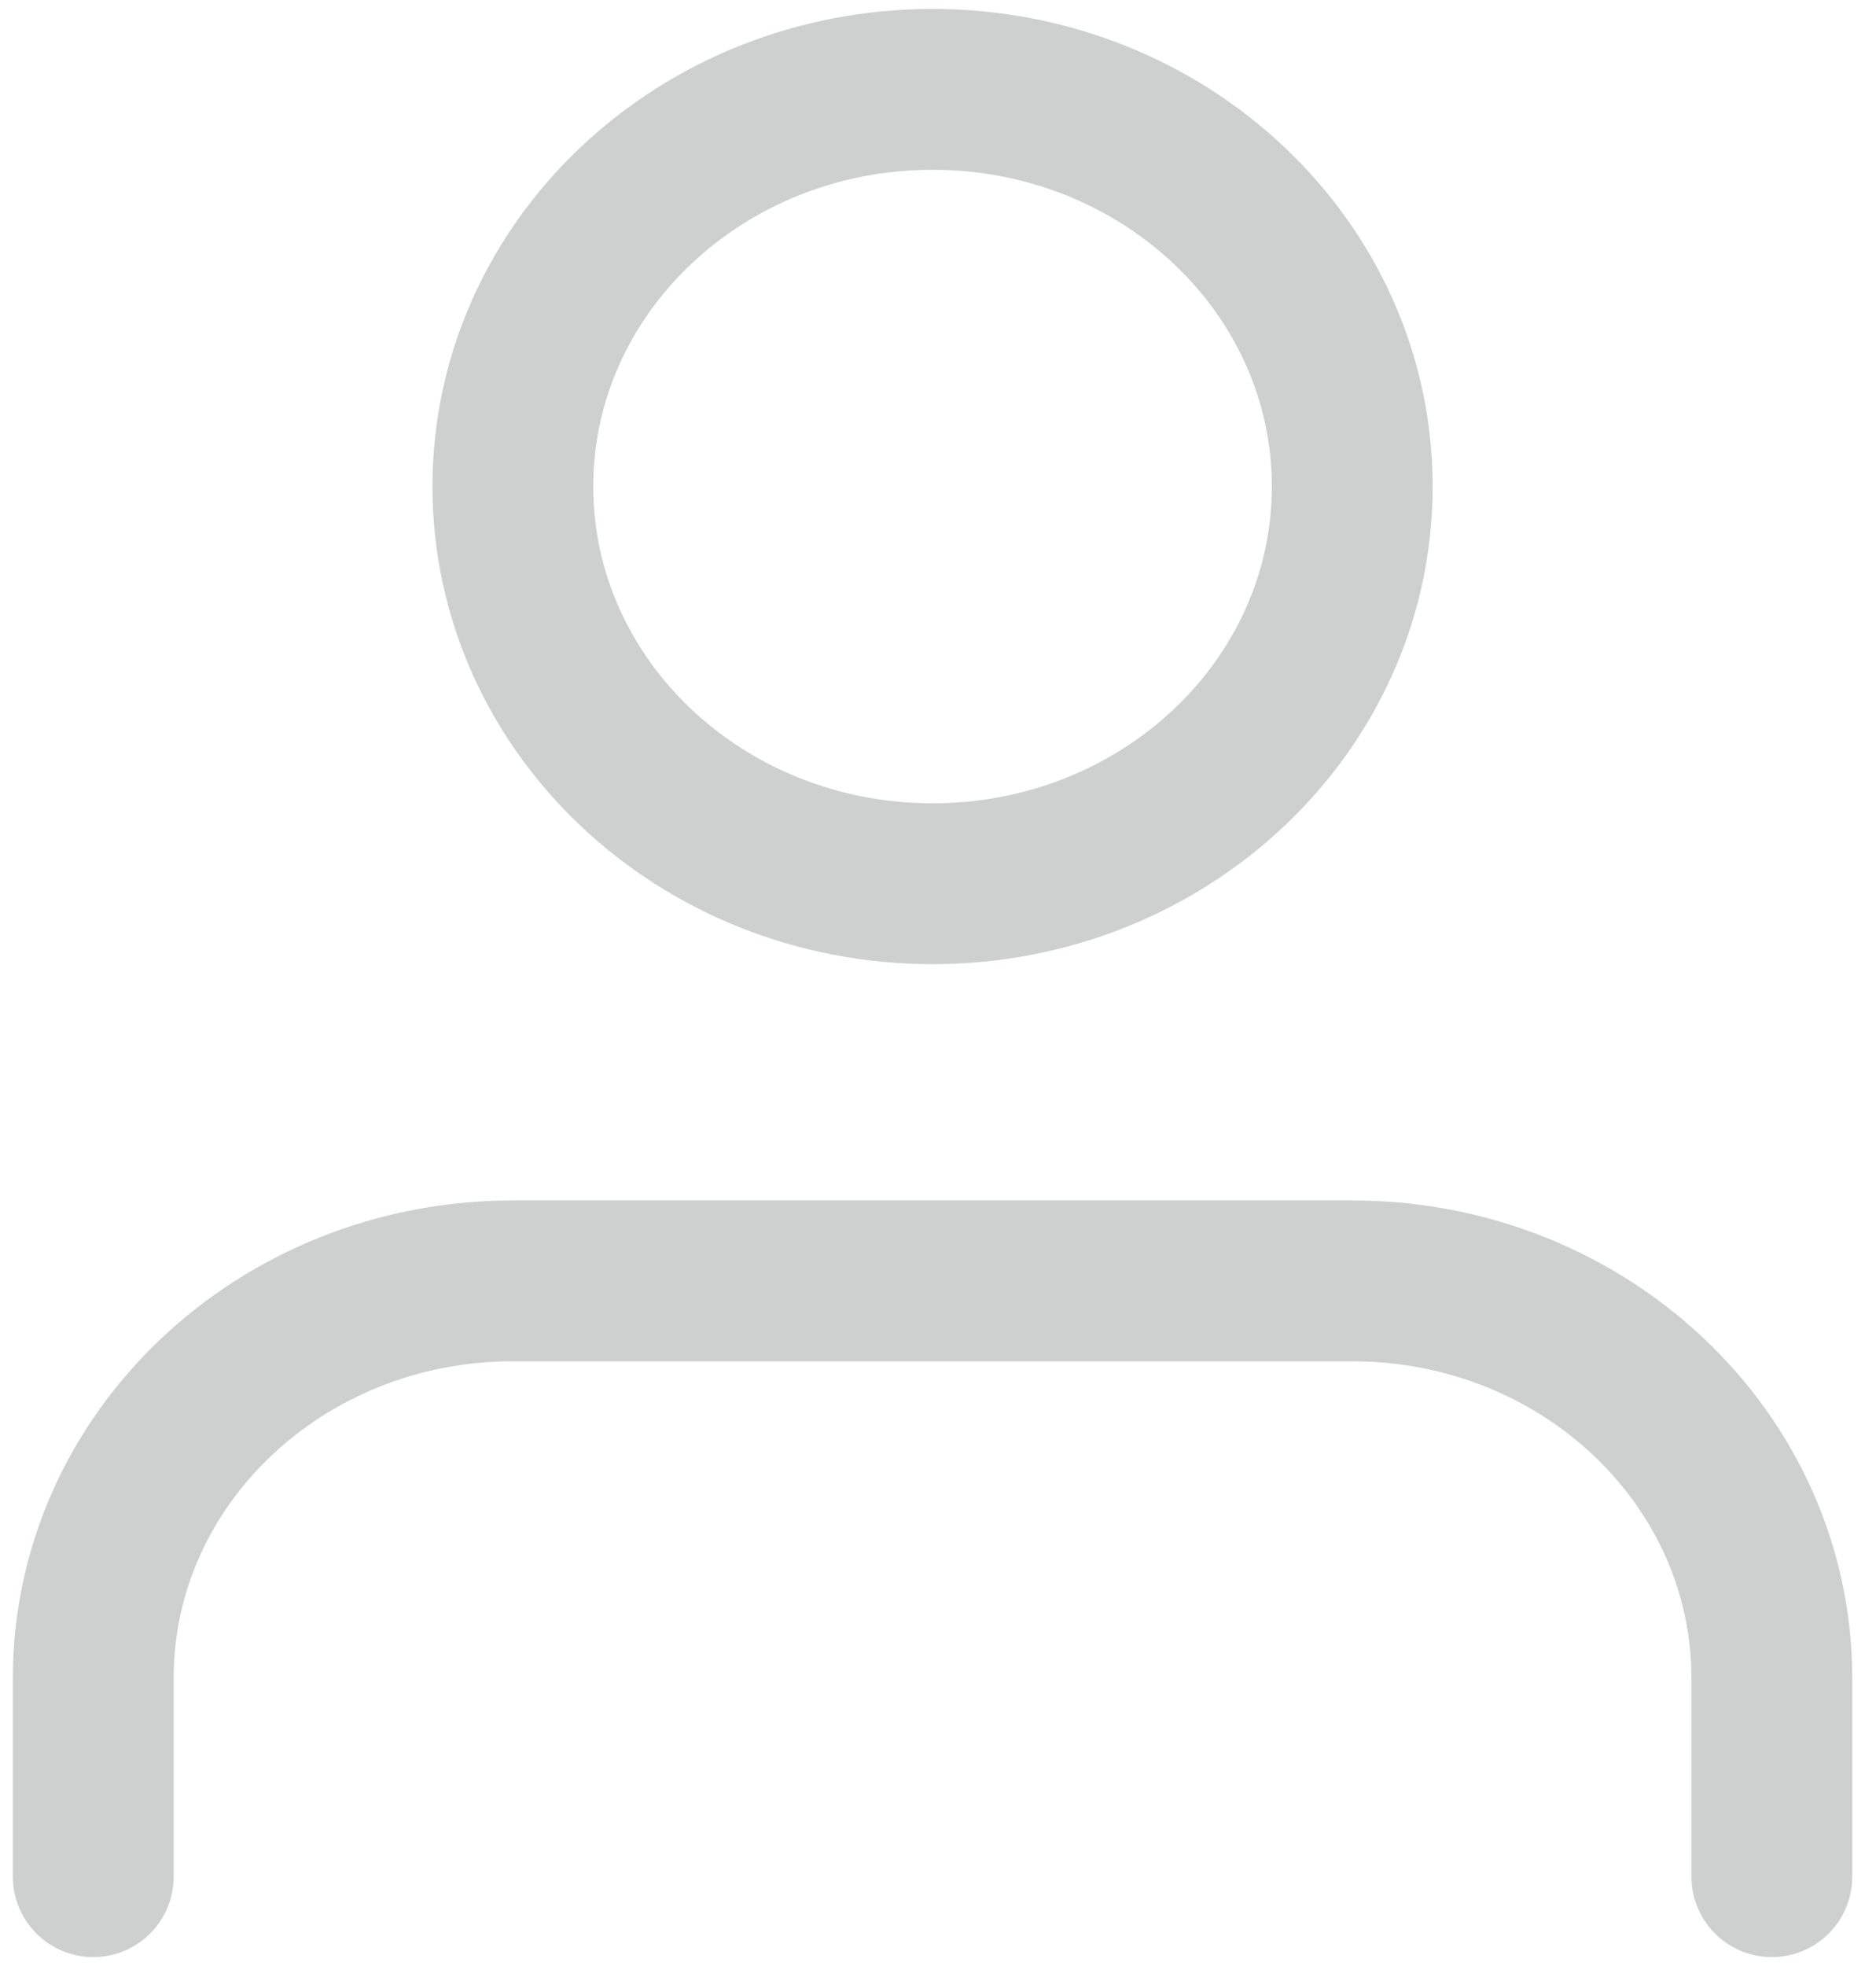 <svg width="21" height="22" viewBox="0 0 21 22" fill="none" xmlns="http://www.w3.org/2000/svg">
<g clip-path="url(#clip0_44_228)">
<path d="M19.834 21V18.778C19.834 16.323 17.731 14.333 15.137 14.333H5.741C3.147 14.333 1.044 16.323 1.044 18.778V21" stroke="#CED0D0" stroke-width="1.8" stroke-linecap="round" stroke-linejoin="round"/>
<path d="M10.439 9.889C13.033 9.889 15.137 7.899 15.137 5.444C15.137 2.99 13.033 1 10.439 1C7.845 1 5.741 2.99 5.741 5.444C5.741 7.899 7.845 9.889 10.439 9.889Z" stroke="#CED0D0" stroke-width="1.8" stroke-linecap="round" stroke-linejoin="round"/>
</g>
<defs>
<clipPath id="clip0_44_228">
<rect width="20.878" height="22" fill="white"/>
</clipPath>
</defs>
</svg>
